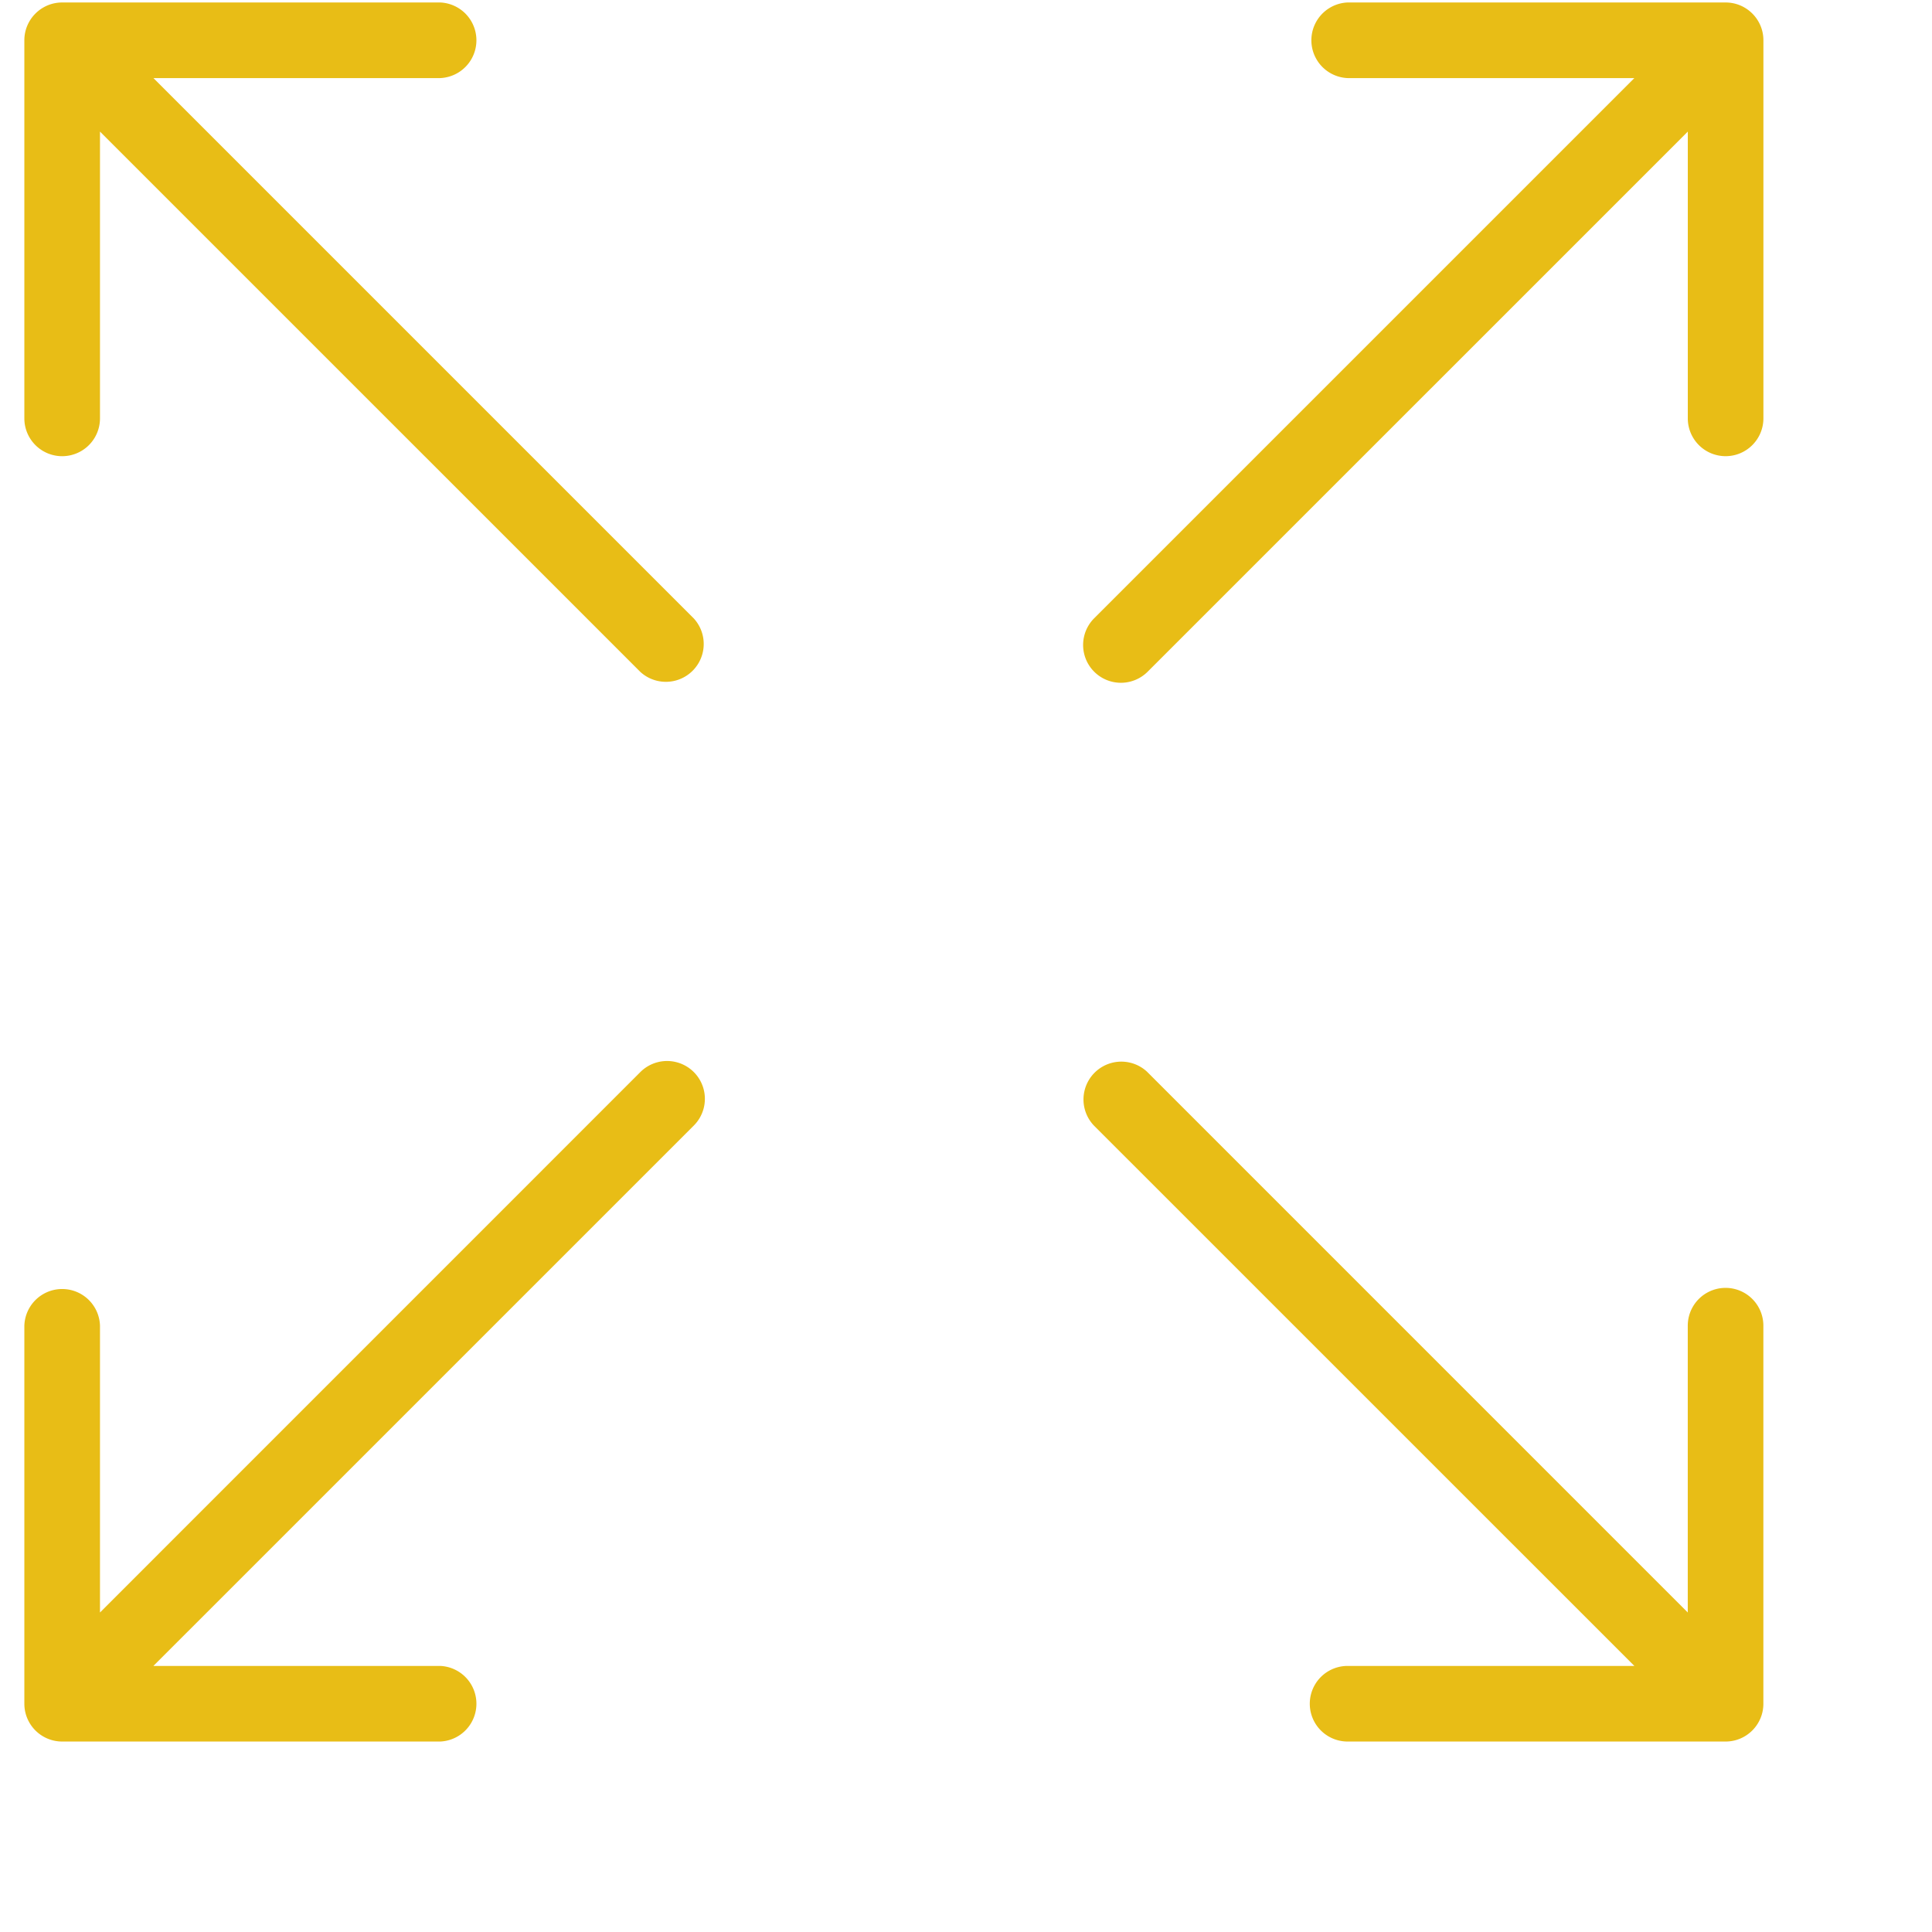 <svg xmlns="http://www.w3.org/2000/svg" viewBox="0 0 53 53" height="53" width="53">
    <g fill="#e8bd16" fill-rule="evenodd">
        <path d="M17.566 18.432L2.743 3.61v7.867a1.037 1.037 0 0 1-2.075 0V1.106c0-.573.465-1.038 1.037-1.038h10.372a1.038 1.038 0 0 1 0 2.074H4.209l14.824 14.824a1.038 1.038 0 0 1-1.467 1.466M47.338 47.775h-10.37a1.037 1.037 0 0 1 0-2.074h7.867L30.01 30.878a1.038 1.038 0 0 1 1.441-1.492l.026.025L46.3 44.235v-7.868a1.037 1.037 0 0 1 2.074 0v10.371c0 .573-.464 1.037-1.037 1.037M4.209 45.701h7.868a1.038 1.038 0 0 1 0 2.074H1.705a1.037 1.037 0 0 1-1.037-1.037V36.367a1.038 1.038 0 0 1 2.075 0v7.868L17.566 29.41a1.037 1.037 0 0 1 1.467 1.467L4.209 45.7M47.338 12.514a1.037 1.037 0 0 1-1.037-1.038V3.61L31.478 18.432a1.037 1.037 0 0 1-1.467-1.466L44.835 2.142h-7.868a1.038 1.038 0 0 1 0-2.074h10.371c.573 0 1.037.465 1.037 1.037v10.371c0 .573-.464 1.038-1.037 1.038"/>
    </g>
</svg>
